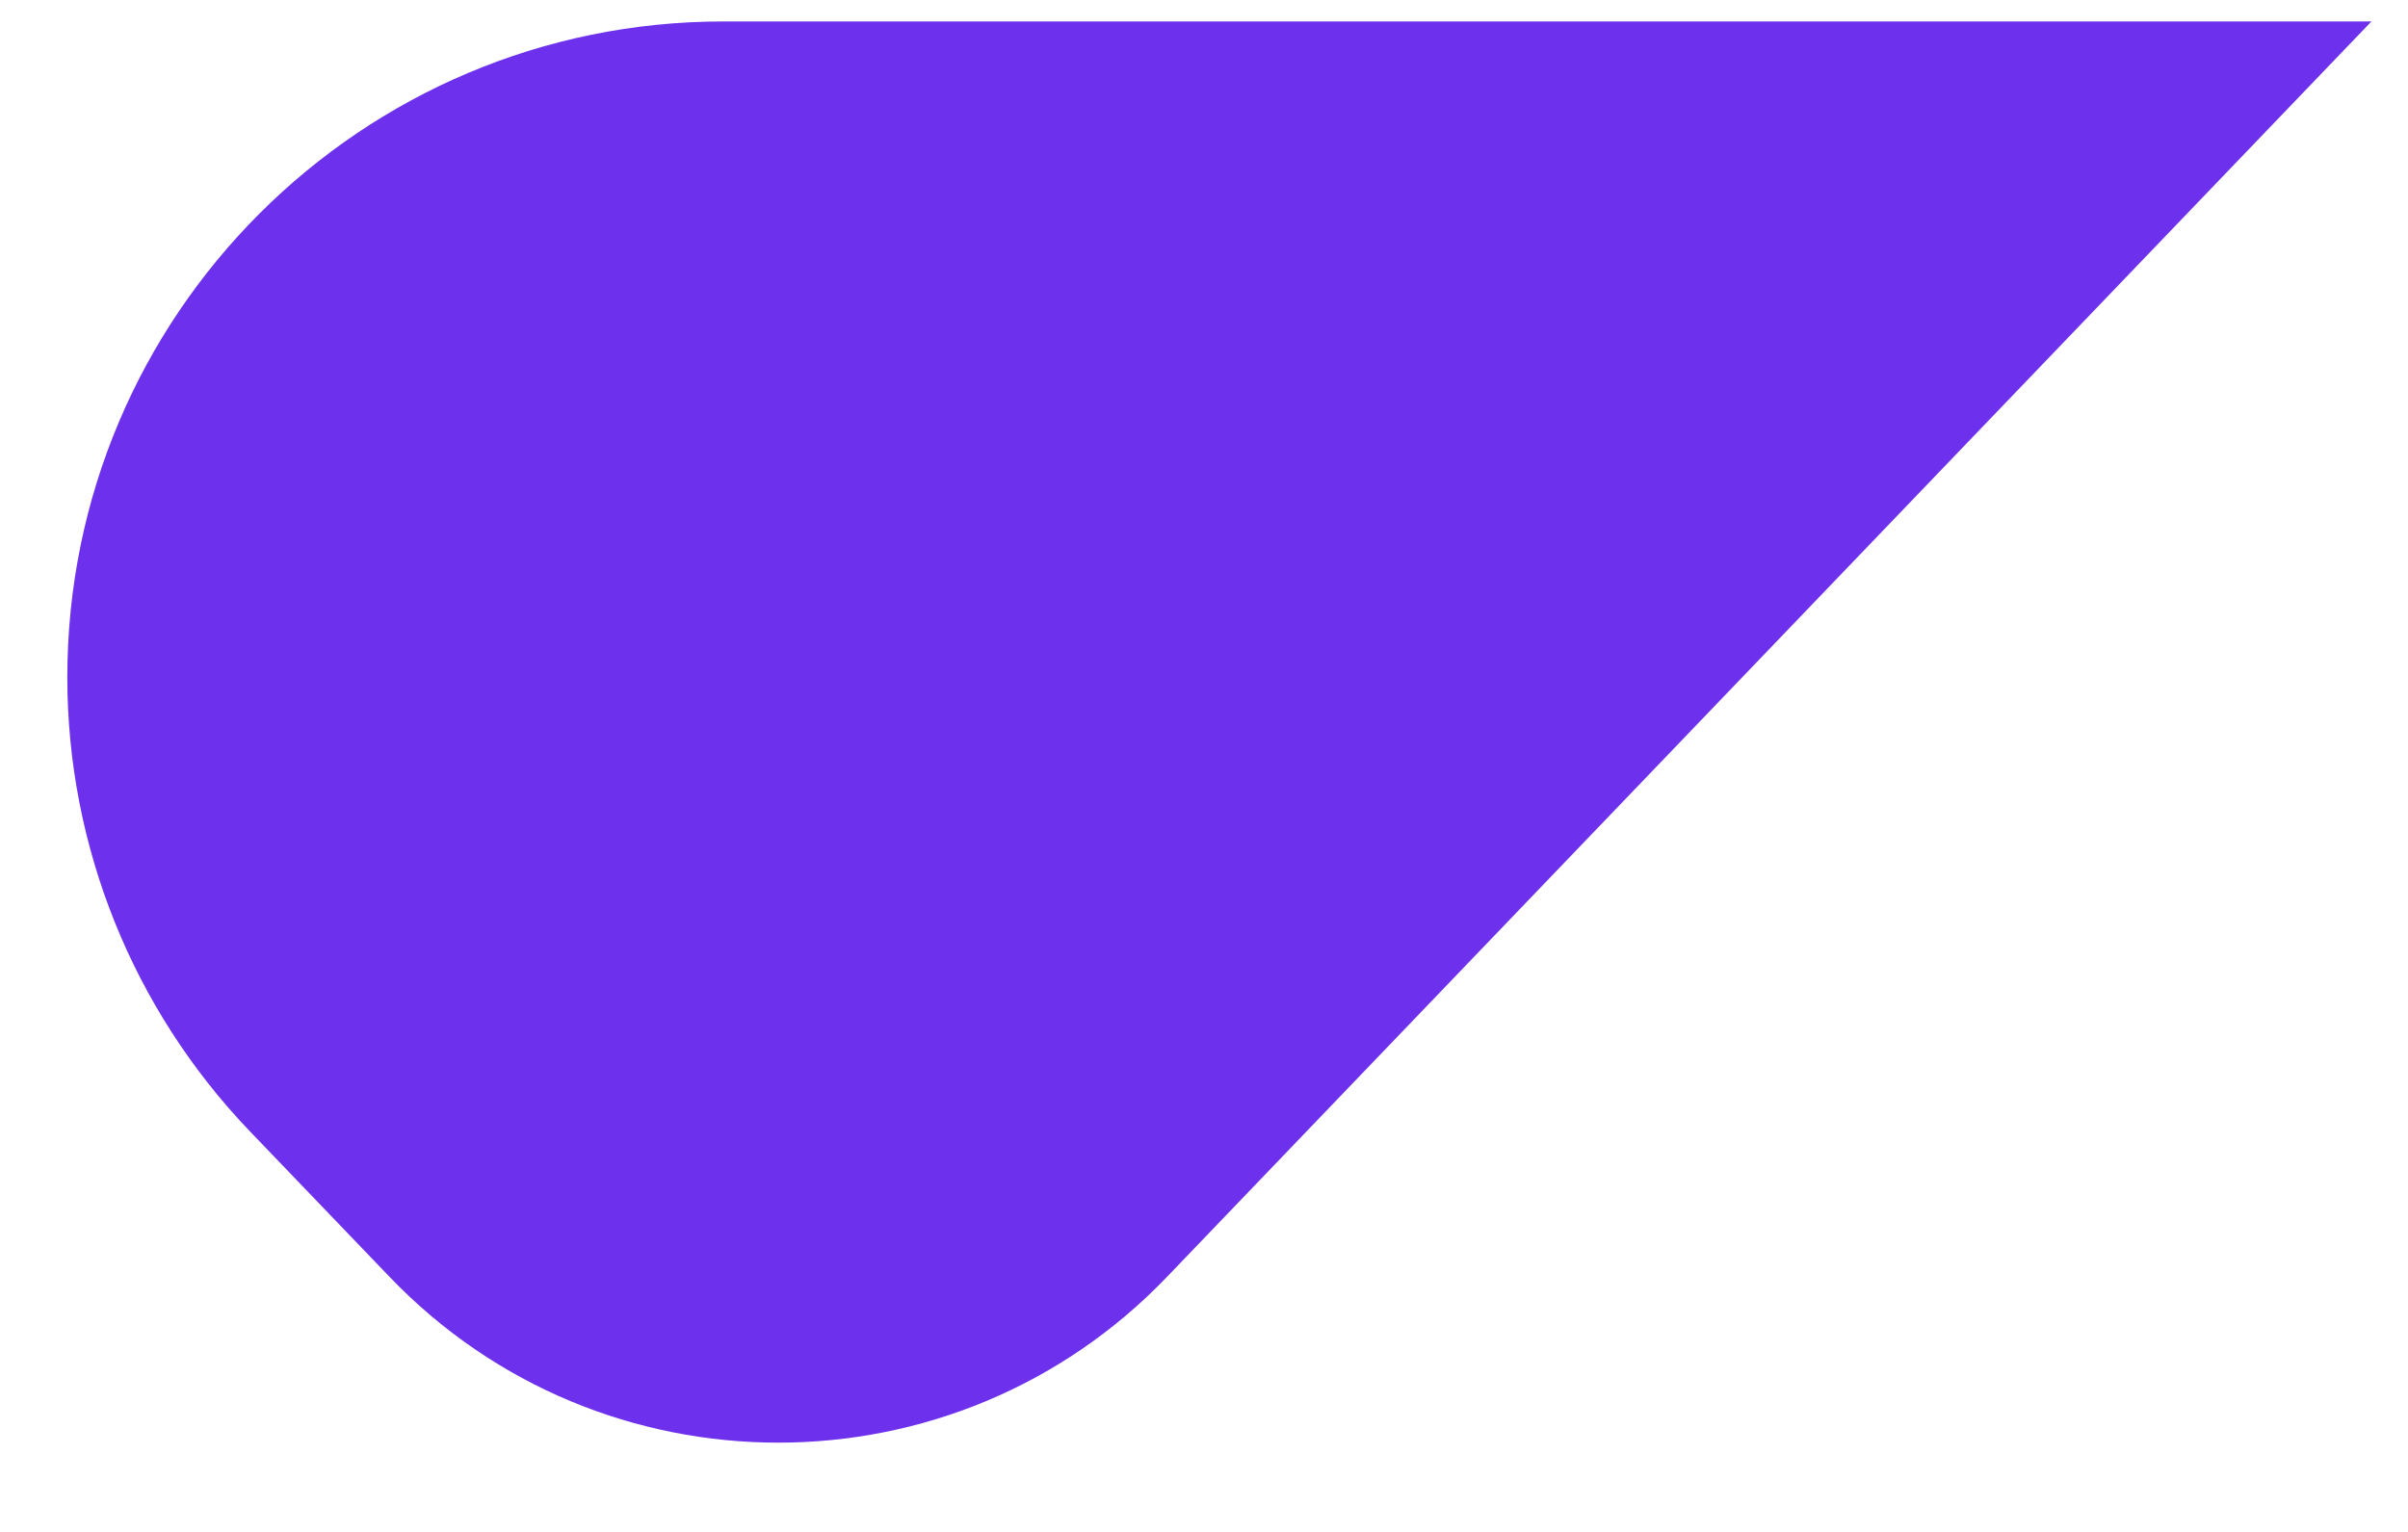 <?xml version="1.0" encoding="UTF-8" standalone="no"?><svg width='22' height='14' viewBox='0 0 22 14' fill='none' xmlns='http://www.w3.org/2000/svg'>
<path d='M21.666 0.196H6.609C3.299 0.196 0.615 2.88 0.615 6.19C0.615 7.736 1.213 9.223 2.283 10.339L3.56 11.67C5.496 13.689 8.725 13.689 10.661 11.67L21.666 0.196Z' fill='#6D31ED'/>
</svg>

